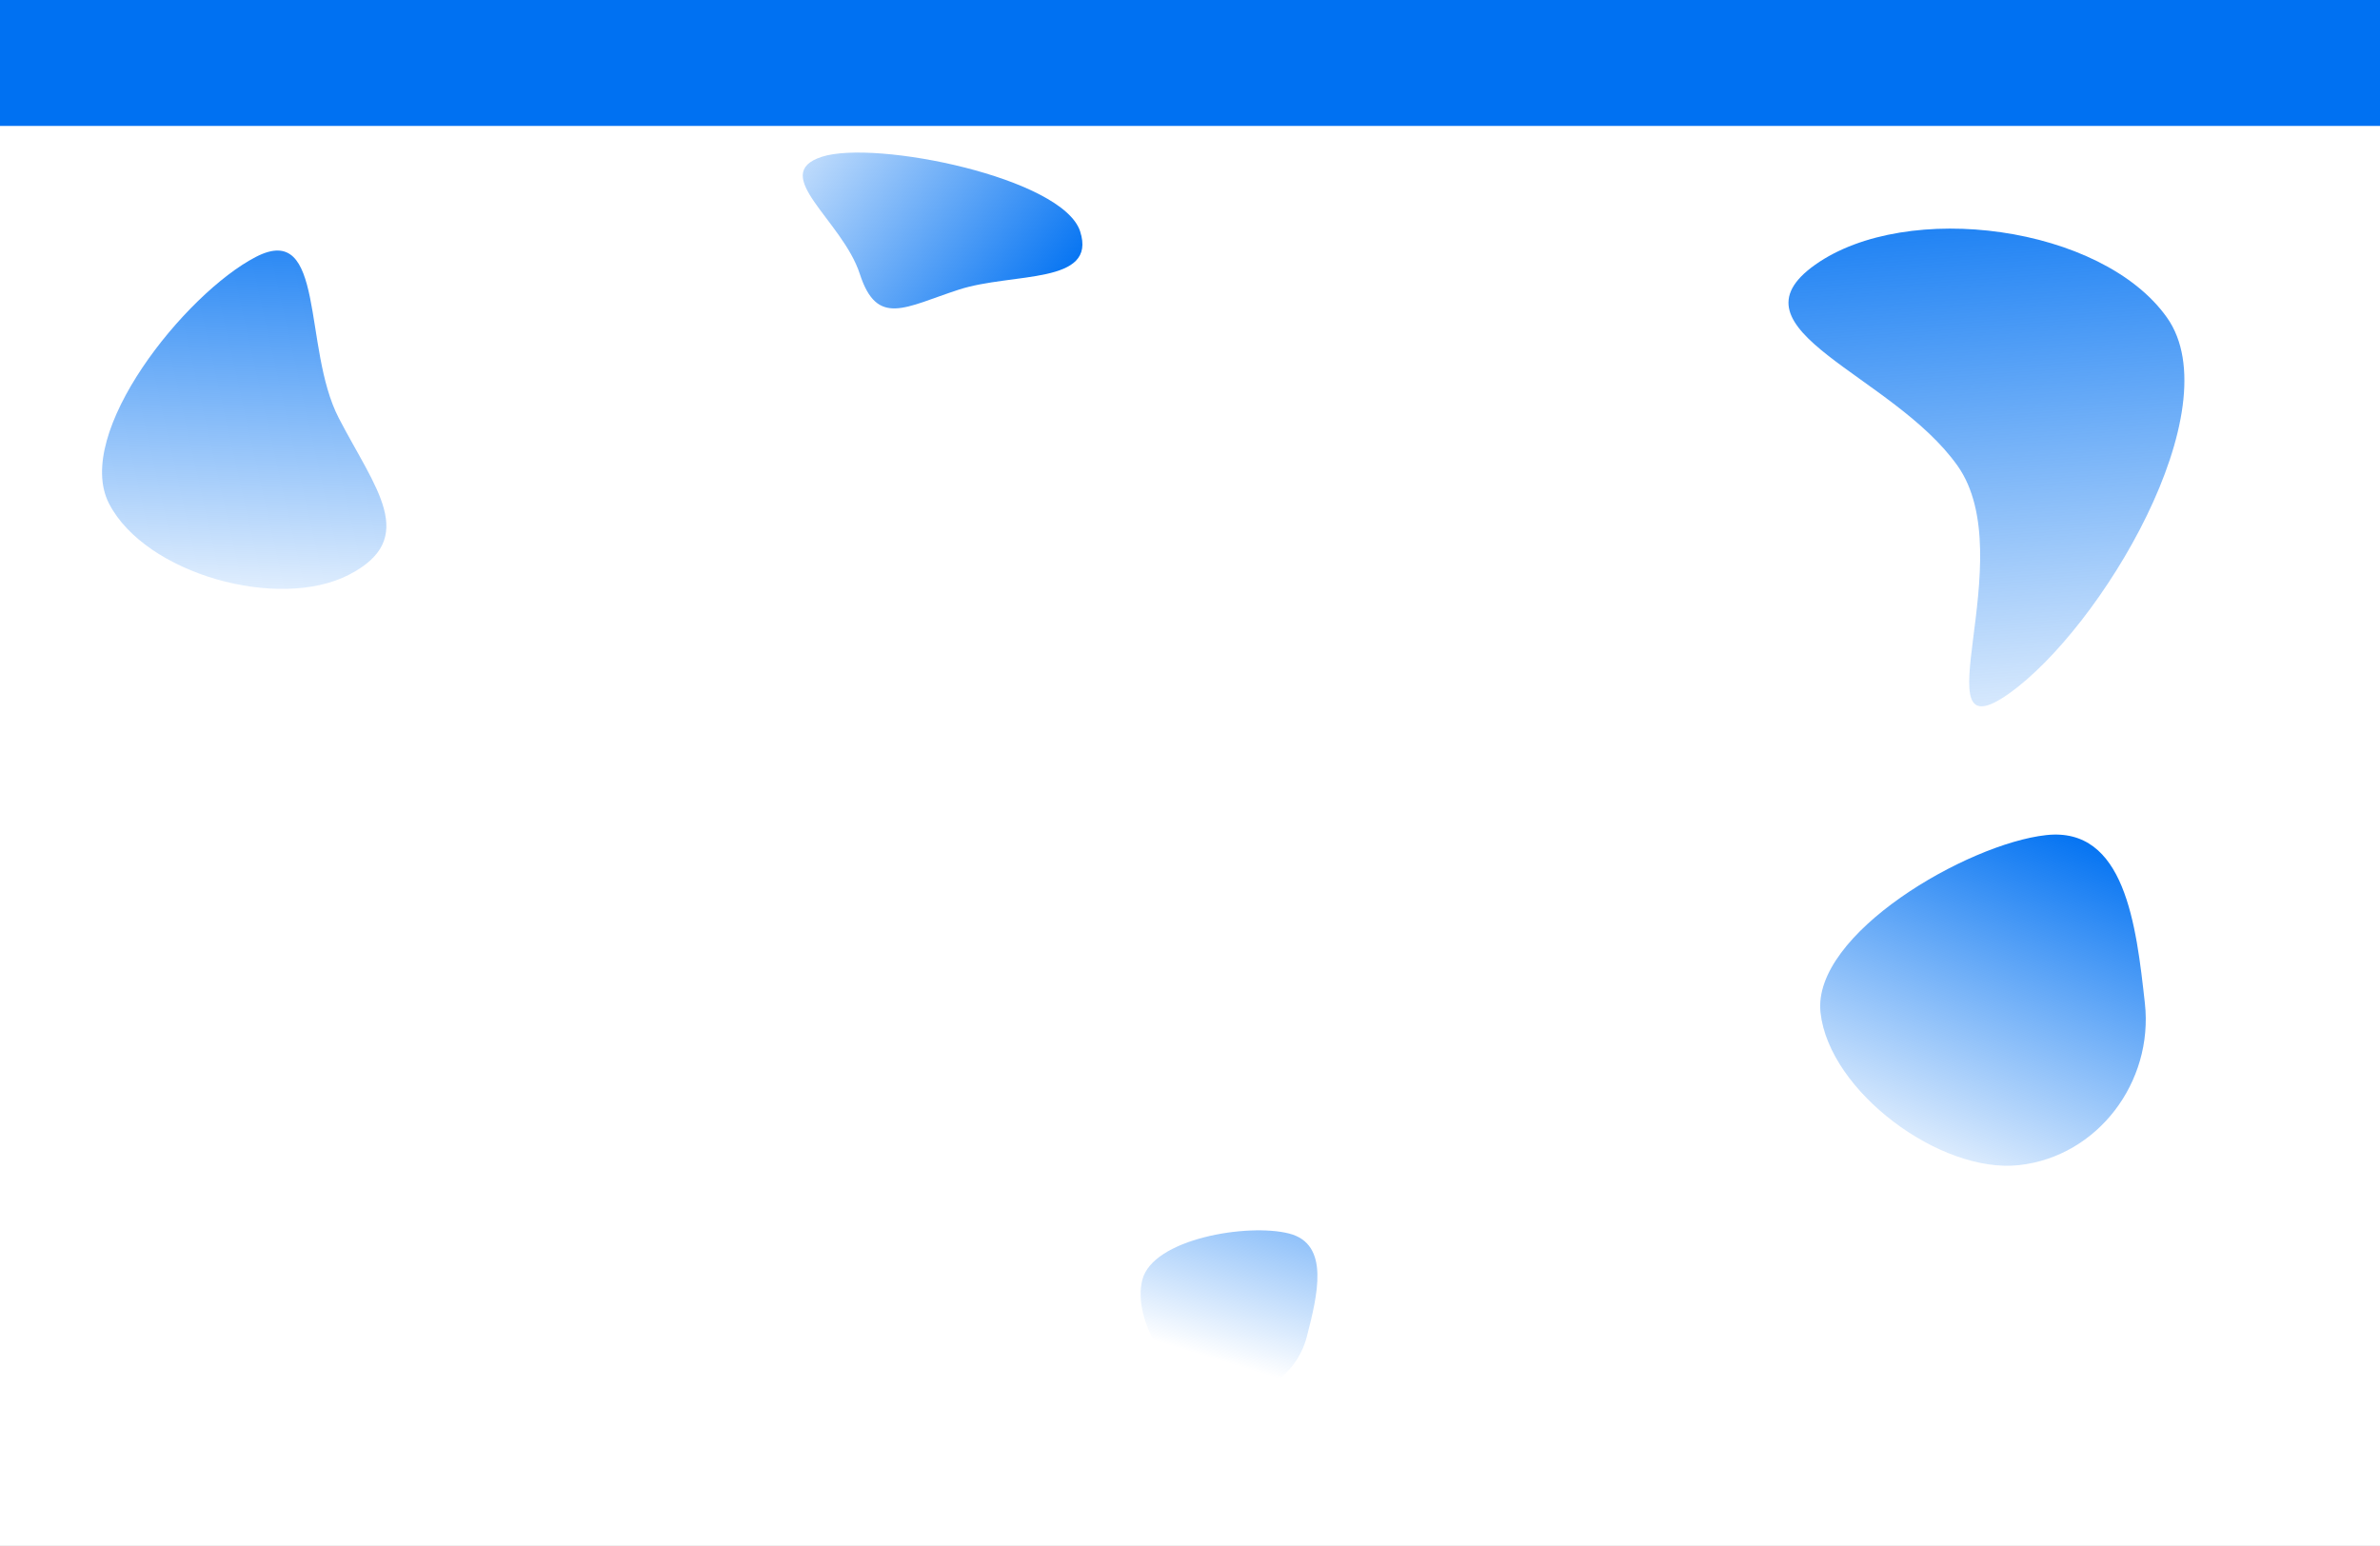 <svg width="1512" height="982" viewBox="0 0 1512 982" fill="none" xmlns="http://www.w3.org/2000/svg">
<rect x="0" y="0" width="1512" height="982" fill="#333333" stroke="none"/>
<g clip-path="url(#clip0_8_1372)">
<rect width="1512" height="982" fill="white"/>
<rect width="1512" height="982" fill="white"/>
<path d="M1156.57 643.354C1151.05 593.333 1249.84 536.078 1299.86 530.558C1349.89 525.037 1357.11 587.4 1362.63 637.421C1368.15 687.442 1332.67 734.707 1282.65 740.227C1232.63 745.747 1162.09 693.374 1156.57 643.354Z" fill="url(#paint0_linear_8_1372)"/>
<path d="M725.721 813.068C732.448 786.93 792.87 776.966 819.009 783.693C845.147 790.421 836.932 823.073 830.205 849.212C823.478 875.35 796.709 892.322 770.57 885.595C744.432 878.867 718.994 839.206 725.721 813.068Z" fill="url(#paint1_linear_8_1372)"/>
<path d="M686.202 146.986C697.225 181.01 643.227 172.963 609.202 183.986C575.178 195.008 557.264 208.082 546.241 174.058C535.219 140.034 488.098 110.63 522.122 99.607C556.146 88.584 675.179 112.961 686.202 146.986Z" fill="url(#paint2_linear_8_1372)"/>
<path d="M69.314 320.027C46.18 275.335 117.781 186.392 162.473 163.258C207.165 140.123 192.068 220.877 215.202 265.569C238.337 310.261 266.483 341.962 221.791 365.096C177.099 388.23 92.449 364.719 69.314 320.027Z" fill="url(#paint3_linear_8_1372)"/>
<rect width="1512" height="80" fill="#0071F2"/>
<path d="M1376.66 201.738C1417.98 260.114 1334.62 399.343 1276.25 440.663C1217.87 481.984 1284.94 354.287 1243.62 295.91C1202.3 237.534 1094.83 209.493 1153.2 168.172C1211.58 126.851 1335.34 143.361 1376.66 201.738Z" fill="url(#paint4_linear_8_1372)"/>
</g>
<defs>
<linearGradient id="paint0_linear_8_1372" x1="1167.61" y1="743.366" x2="1267.01" y2="504.572" gradientUnits="userSpaceOnUse">
<stop stop-color="#0071F2" stop-opacity="0"/>
<stop offset="1" stop-color="#0071F2"/>
</linearGradient>
<linearGradient id="paint1_linear_8_1372" x1="773.5" y1="864" x2="837.233" y2="654.282" gradientUnits="userSpaceOnUse">
<stop stop-color="#0071F2" stop-opacity="0"/>
<stop offset="0.948" stop-color="#0071F2"/>
</linearGradient>
<linearGradient id="paint2_linear_8_1372" x1="452.15" y1="80.482" x2="645.178" y2="228.108" gradientUnits="userSpaceOnUse">
<stop stop-color="#0071F2" stop-opacity="0"/>
<stop offset="1" stop-color="#0071F2"/>
</linearGradient>
<linearGradient id="paint3_linear_8_1372" x1="115.569" y1="409.384" x2="129.57" y2="104.779" gradientUnits="userSpaceOnUse">
<stop stop-color="#0071F2" stop-opacity="0"/>
<stop offset="1" stop-color="#0071F2"/>
</linearGradient>
<linearGradient id="paint4_linear_8_1372" x1="1294.05" y1="85.019" x2="1325.98" y2="512.66" gradientUnits="userSpaceOnUse">
<stop stop-color="#0071F2"/>
<stop offset="1" stop-color="#0071F2" stop-opacity="0"/>
</linearGradient>
<clipPath id="clip0_8_1372">
<rect width="1512" height="982" fill="white"/>
</clipPath>
</defs>
</svg>
